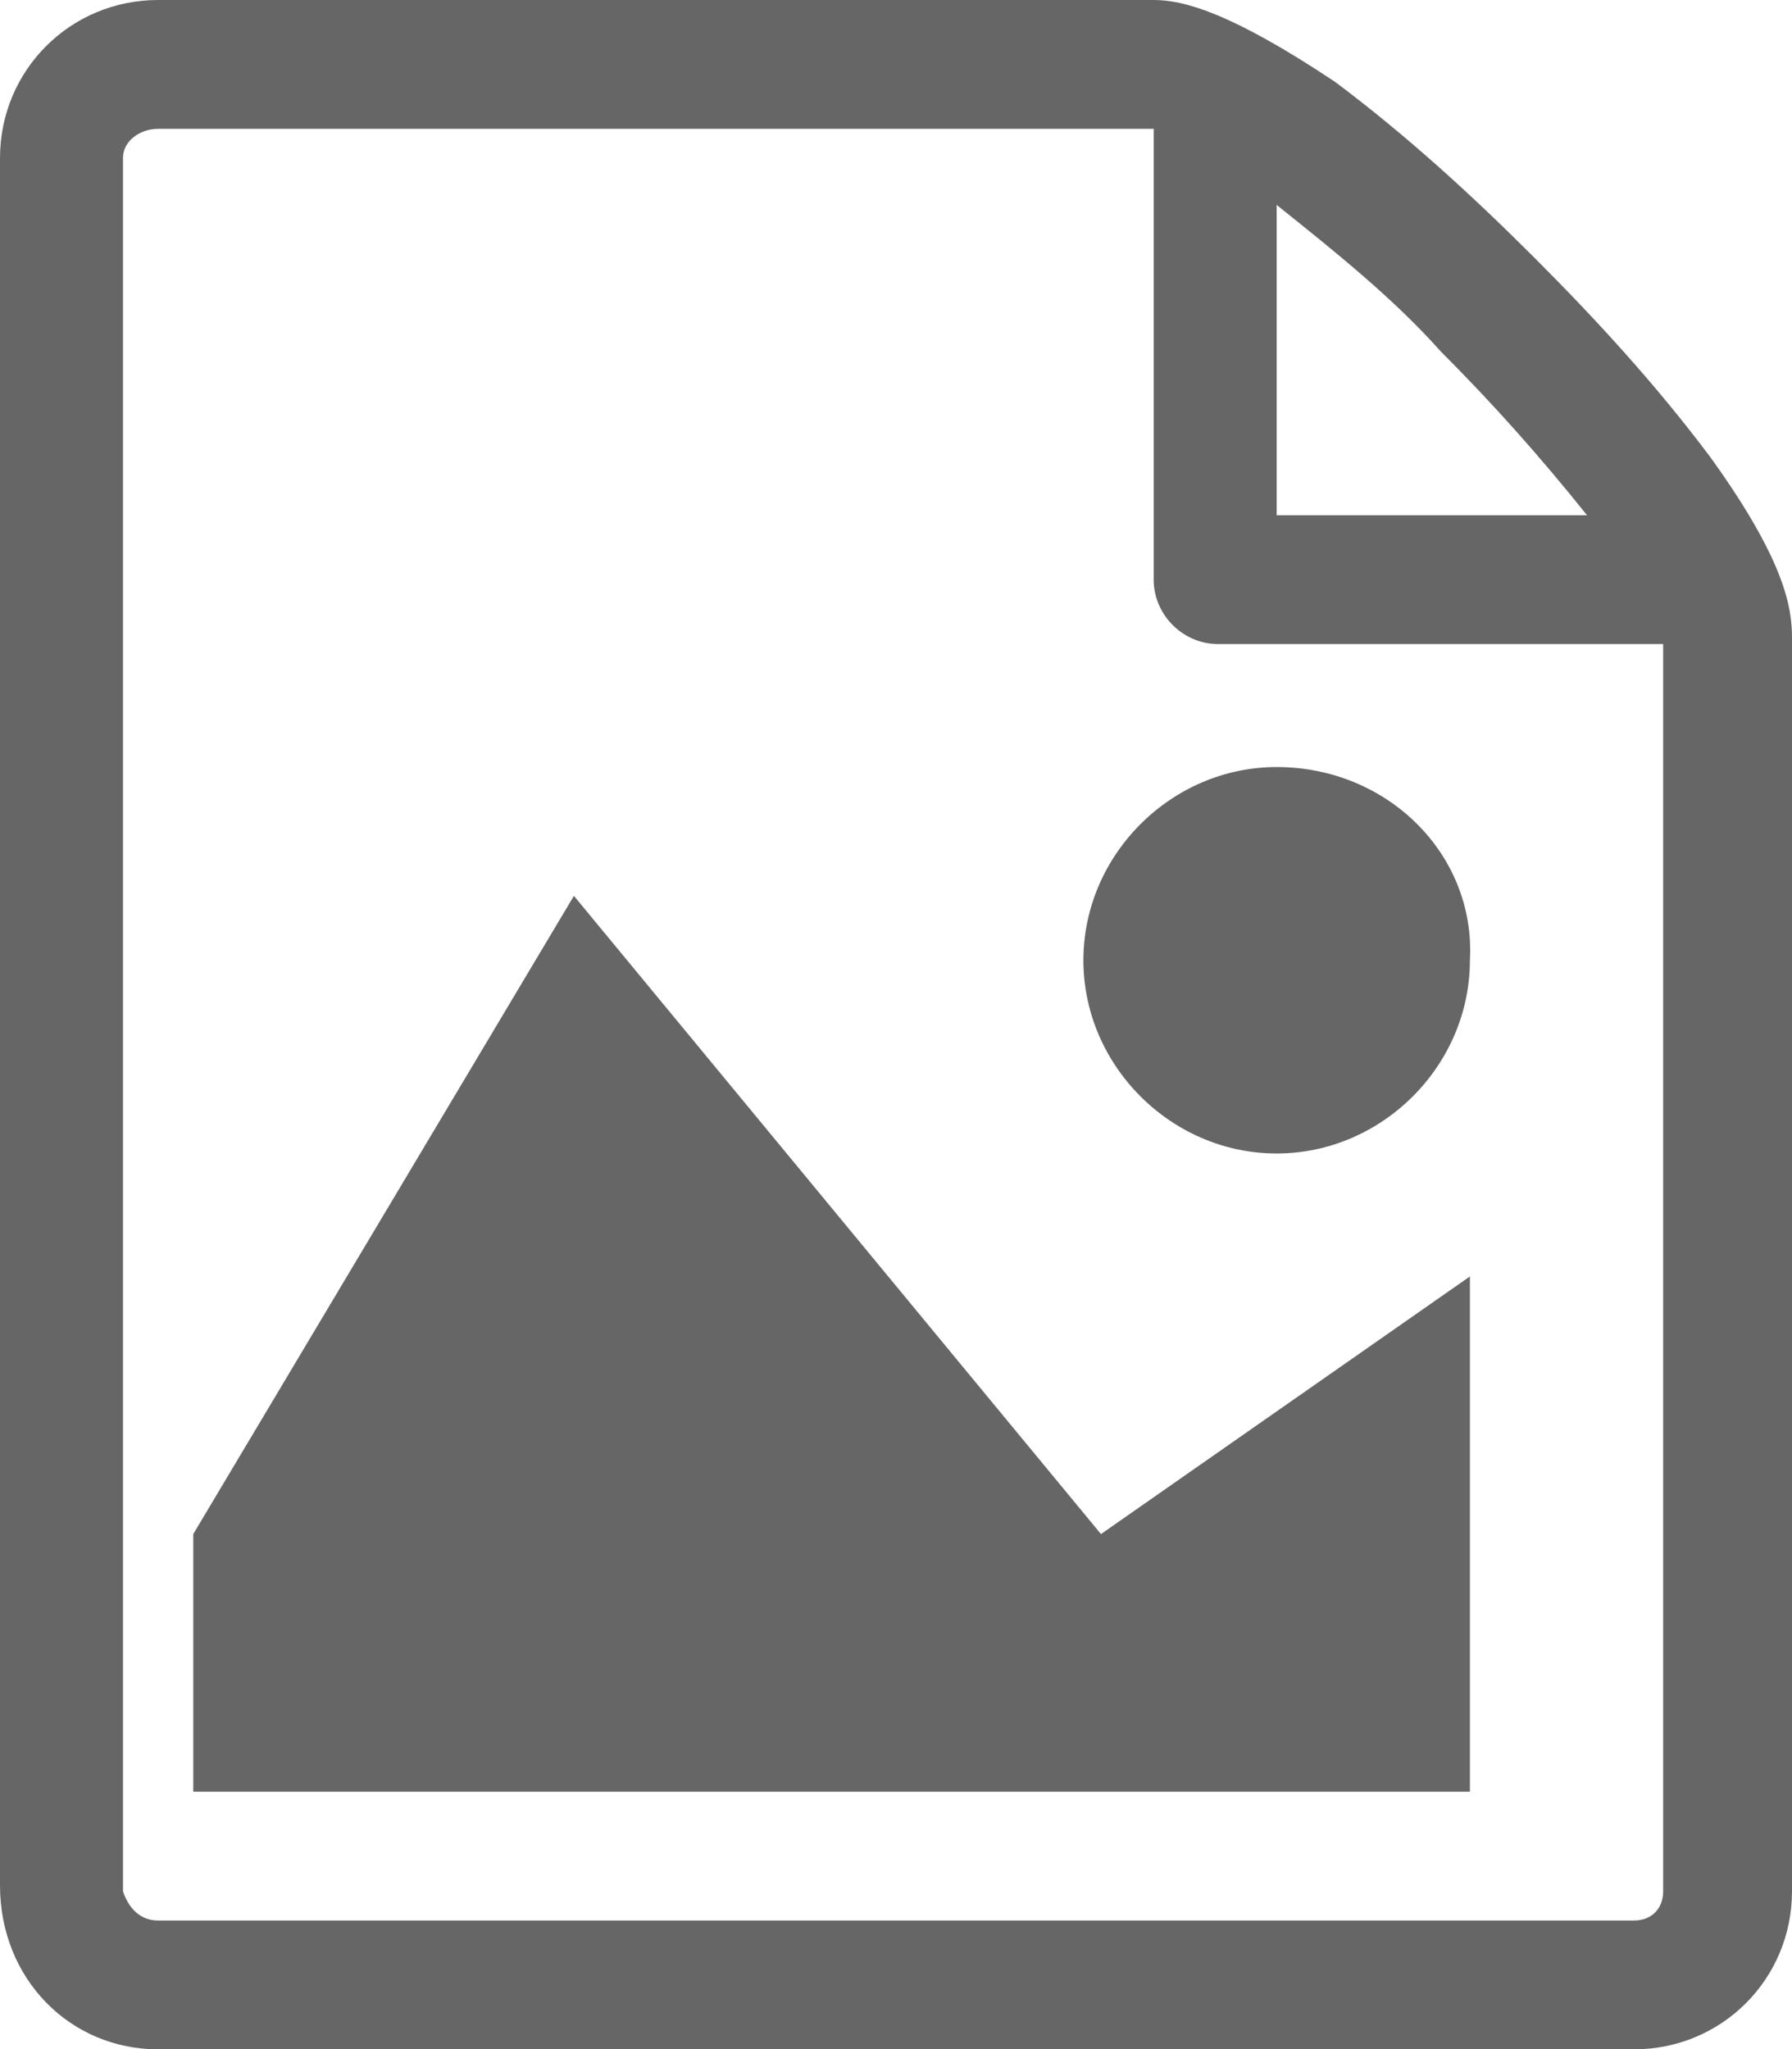 <?xml version="1.0" encoding="utf-8"?>
<!-- Generator: Adobe Illustrator 22.1.0, SVG Export Plug-In . SVG Version: 6.00 Build 0)  -->
<svg version="1.1" id="Layer_3" xmlns="http://www.w3.org/2000/svg" xmlns:xlink="http://www.w3.org/1999/xlink" x="0px" y="0px"
	 viewBox="0 0 30.6 35" style="enable-background:new 0 0 30.6 35;" xml:space="preserve">
<style type="text/css">
	.st0{fill:#666666;}
</style>
<path class="st0" d="M25.1,30.6H3.3v-4.4l6.5-10.9l9,10.9l6.3-4.4L25.1,30.6z"/>
<path class="st0" d="M25.1,16.4c0,1.8-1.5,3.3-3.3,3.3c-1.8,0-3.3-1.5-3.3-3.3c0-1.8,1.5-3.3,3.3-3.3C23.7,13.1,25.2,14.6,25.1,16.4
	C25.2,16.4,25.2,16.4,25.1,16.4z"/>
<path class="st0" d="M29.2,7.8c-0.9-1.2-1.9-2.3-3-3.4c-1.1-1.1-2.2-2.1-3.4-3C21,0.2,20.2,0,19.7,0h-17C1.2,0,0,1.2,0,2.7v29.5
	C0,33.8,1.2,35,2.7,35h25.2c1.5,0,2.7-1.2,2.7-2.7l0,0V10.9C30.6,10.4,30.5,9.6,29.2,7.8z M24.6,6c0.9,0.9,1.7,1.8,2.5,2.8h-5.3V3.5
	C22.8,4.3,23.8,5.1,24.6,6z M28.4,32.3c0,0.3-0.2,0.5-0.5,0.5H2.7c-0.3,0-0.5-0.2-0.6-0.5V2.7c0-0.3,0.3-0.5,0.6-0.5h17v7.7
	c0,0.6,0.5,1.1,1.1,1.1l0,0h7.6L28.4,32.3z"/>
</svg>
